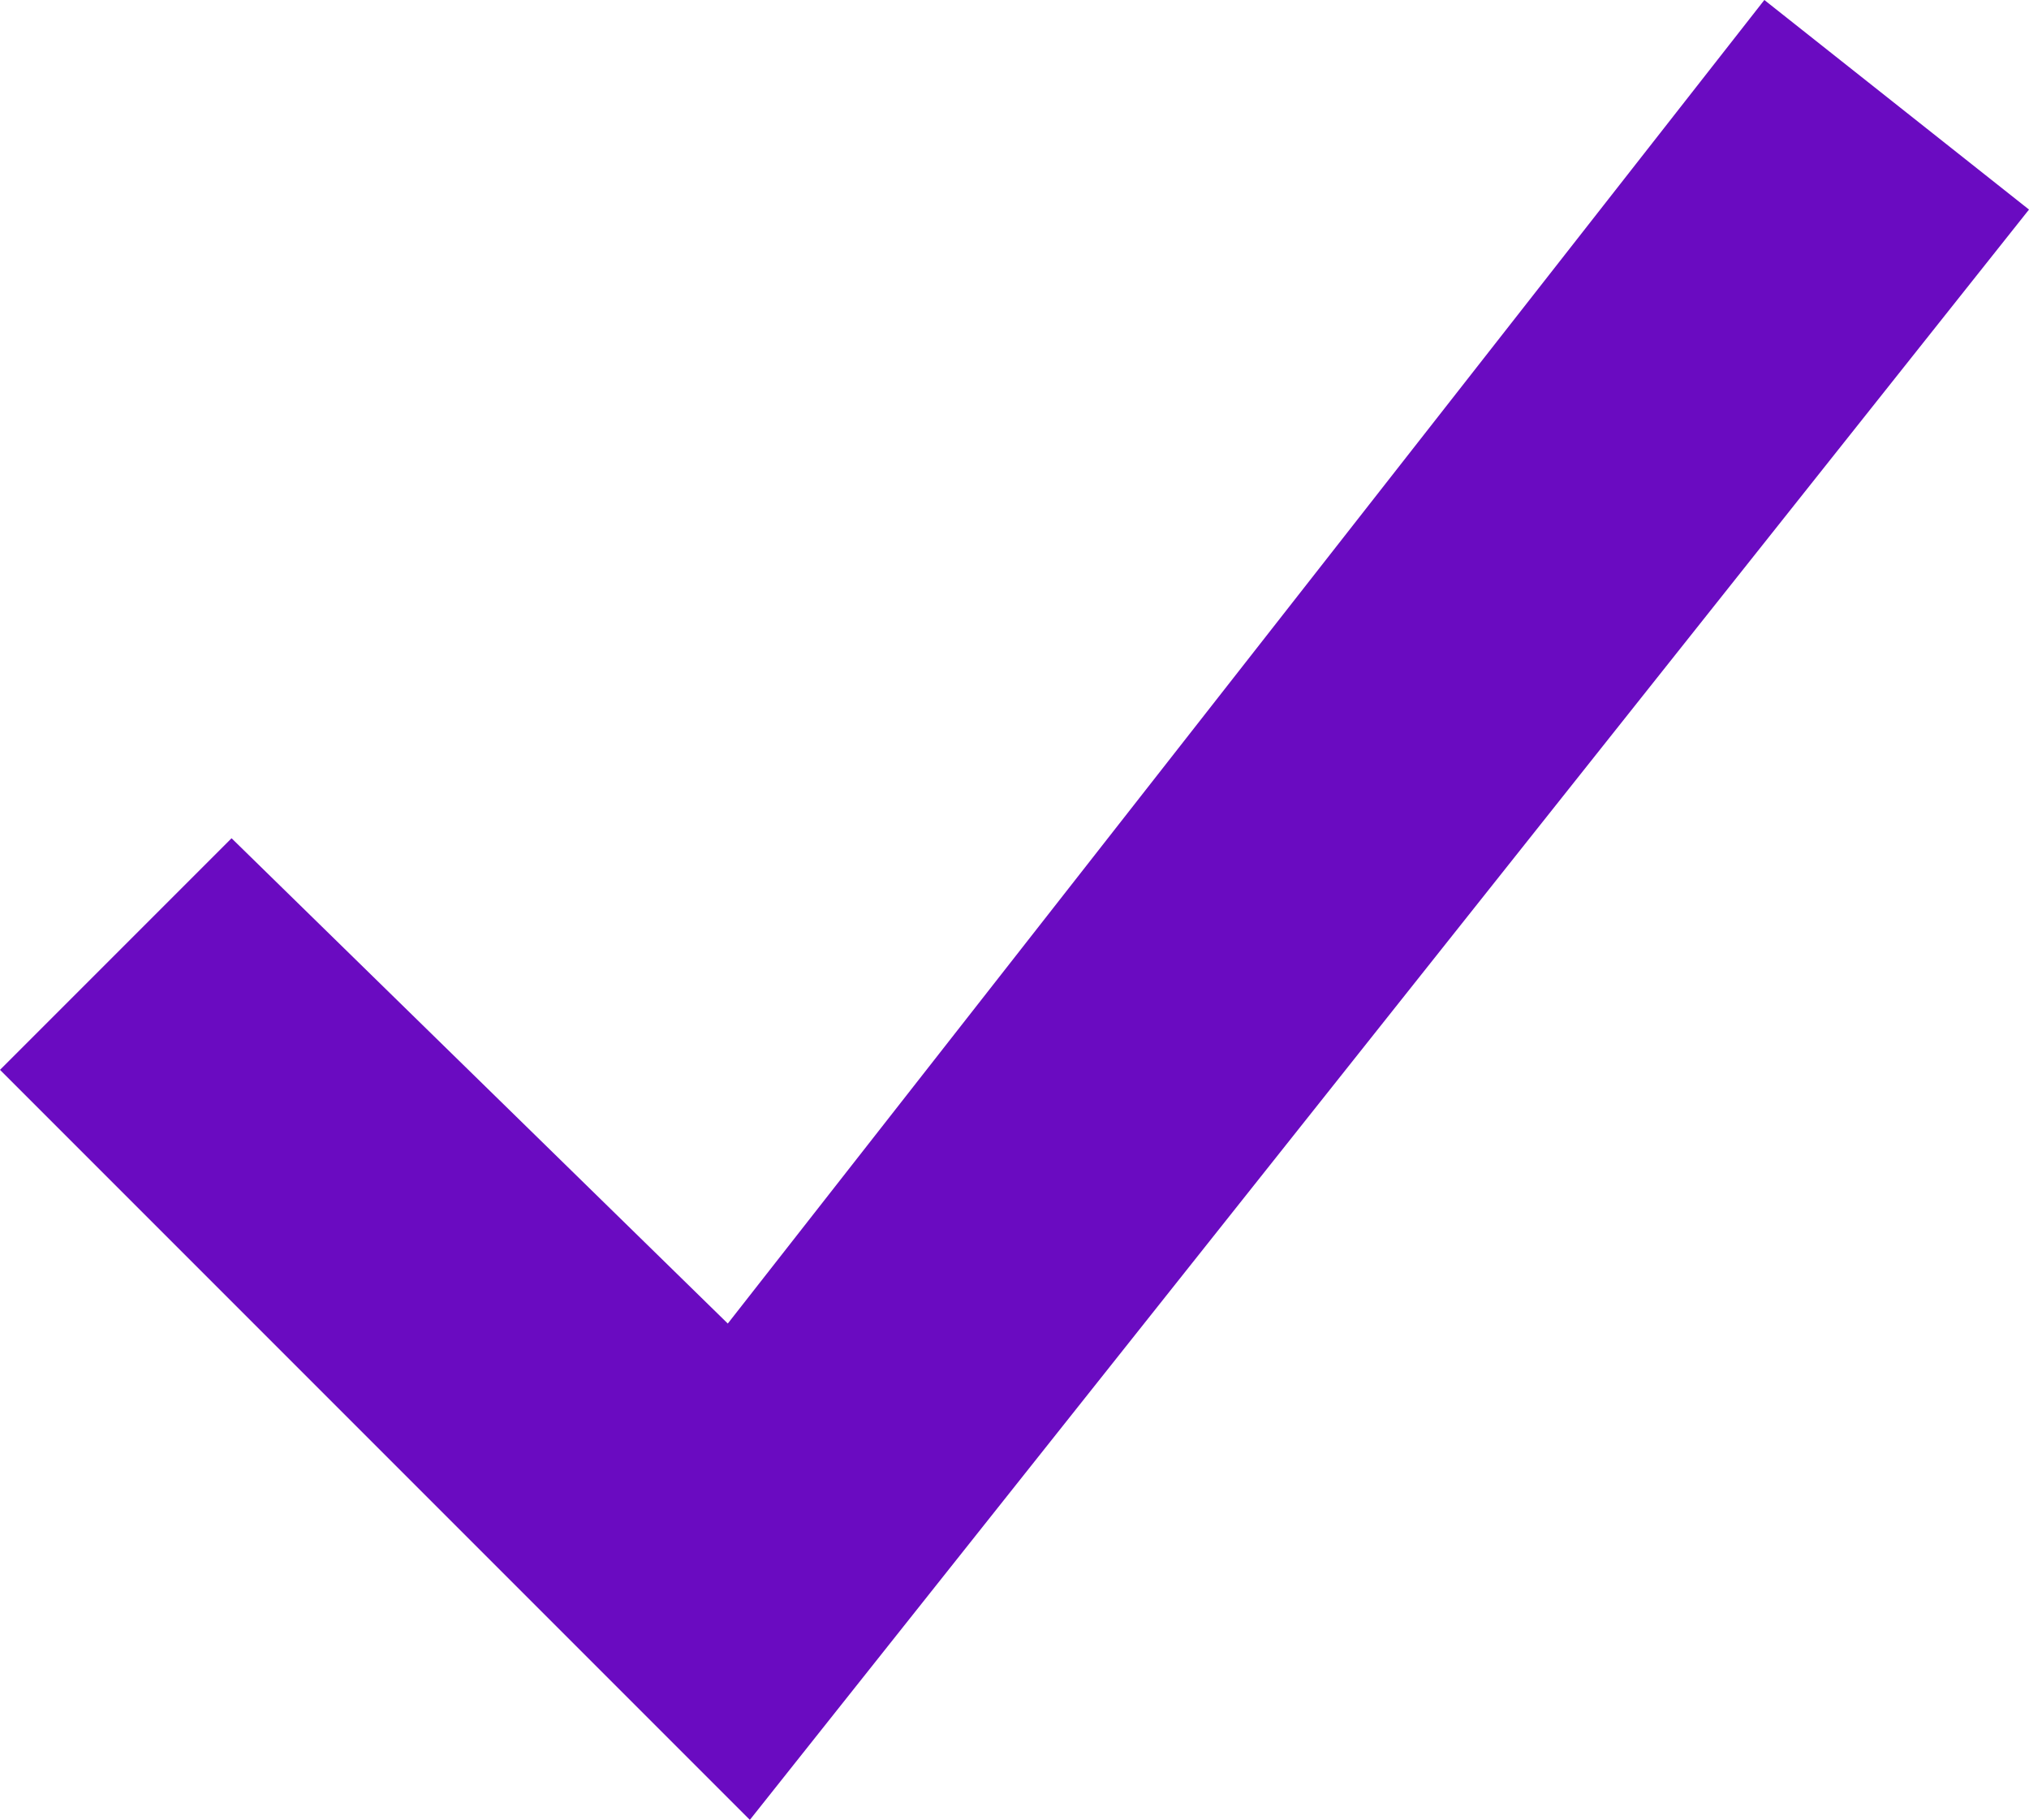 <!-- Generator: Adobe Illustrator 17.1.0, SVG Export Plug-In . SVG Version: 6.00 Build 0)  -->
<!DOCTYPE svg PUBLIC "-//W3C//DTD SVG 1.1//EN" "http://www.w3.org/Graphics/SVG/1.1/DTD/svg11.dtd">
<svg version="1.1" id="Layer_1" xmlns="http://www.w3.org/2000/svg" xmlns:xlink="http://www.w3.org/1999/xlink" x="0px" y="0px"
   viewBox="0 0 18.4 16.5" enable-background="new 0 0 18.4 16.5" xml:space="preserve">
<g>
  <polyline fill="#6A0BC1" points="16,0 6.6,12 2.1,7.6 0,9.7 6.8,16.5 18.4,1.9 16,0  "/>
</g>
</svg>
